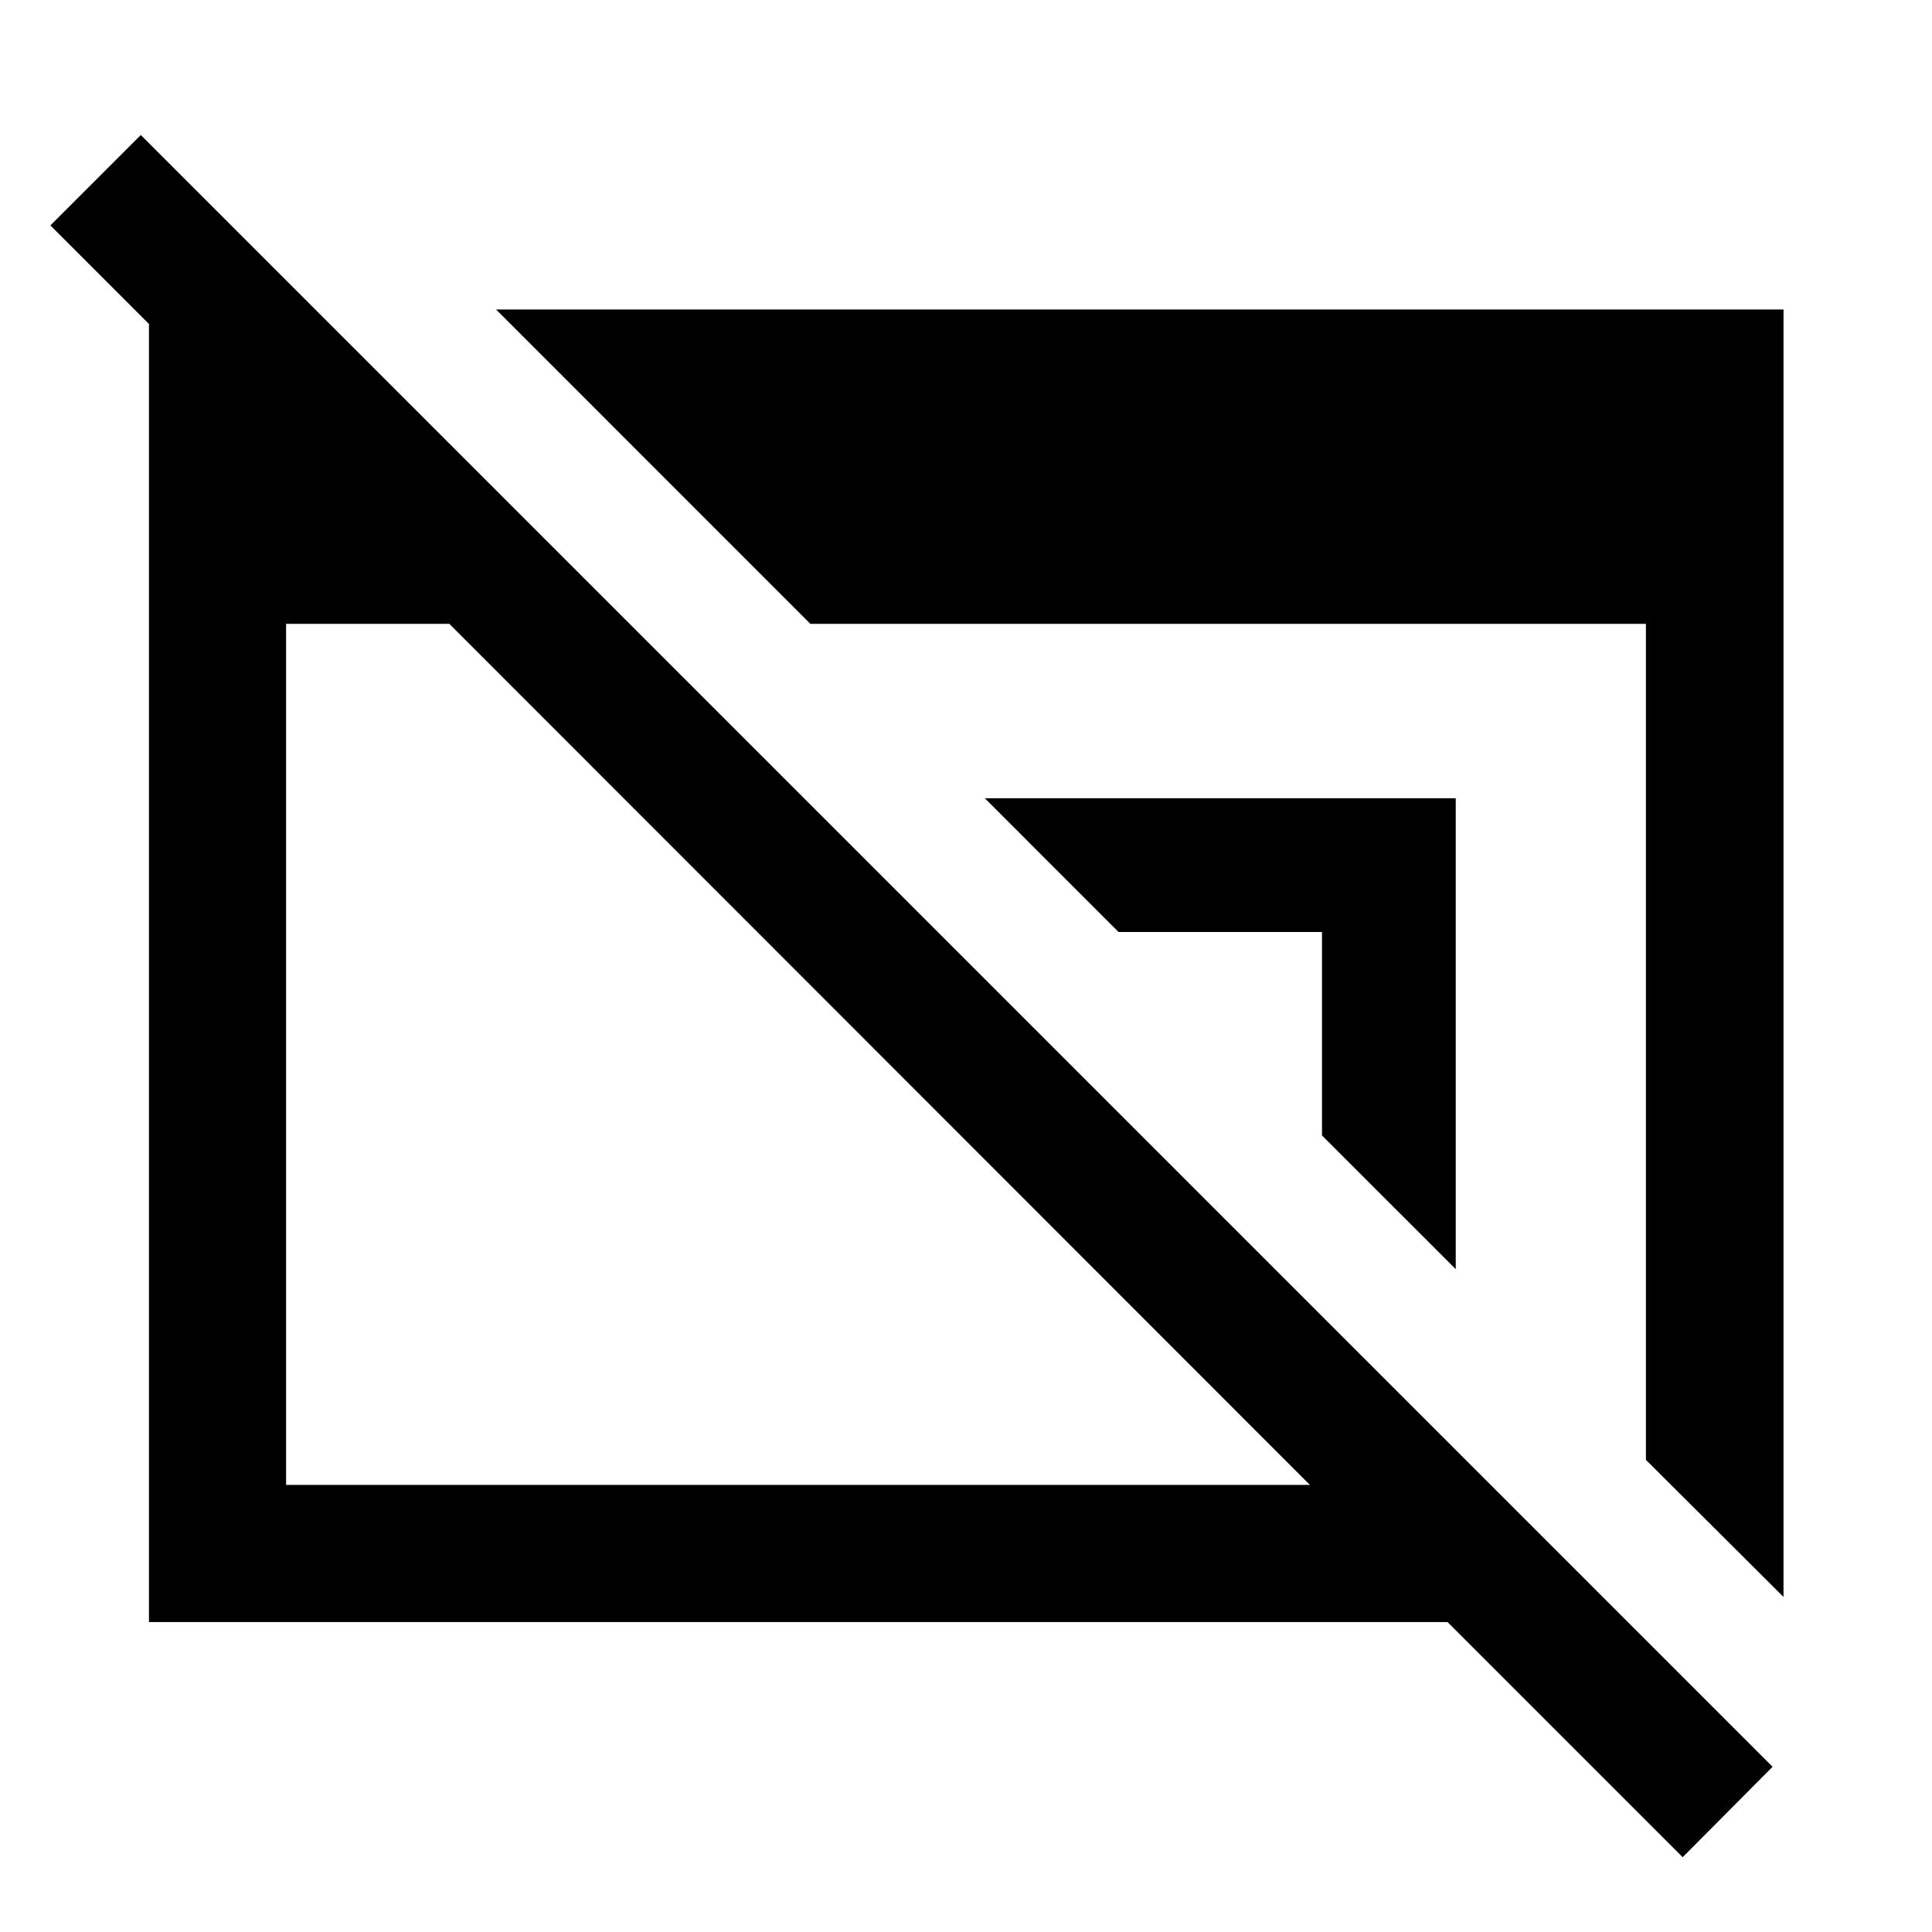 <svg xmlns="http://www.w3.org/2000/svg" height="48" viewBox="0 -960 960 960" width="48"><path d="M836.11-37.17 719.26-154.02H74.02V-805.5h83.11v89.59L25.04-848l44.92-44.91L880.78-82.09l-44.67 44.92ZM142.15-222.15h508.74L223.26-650.02h-81.11v427.87Zm675.7-12.46v-415.41H402.67l-156.19-156.2h639.74v639.74l-68.37-68.13Zm-94.5-94.74-66.46-66.45v-101.09H555.8l-66.45-66.46h234v234Z"/></svg>